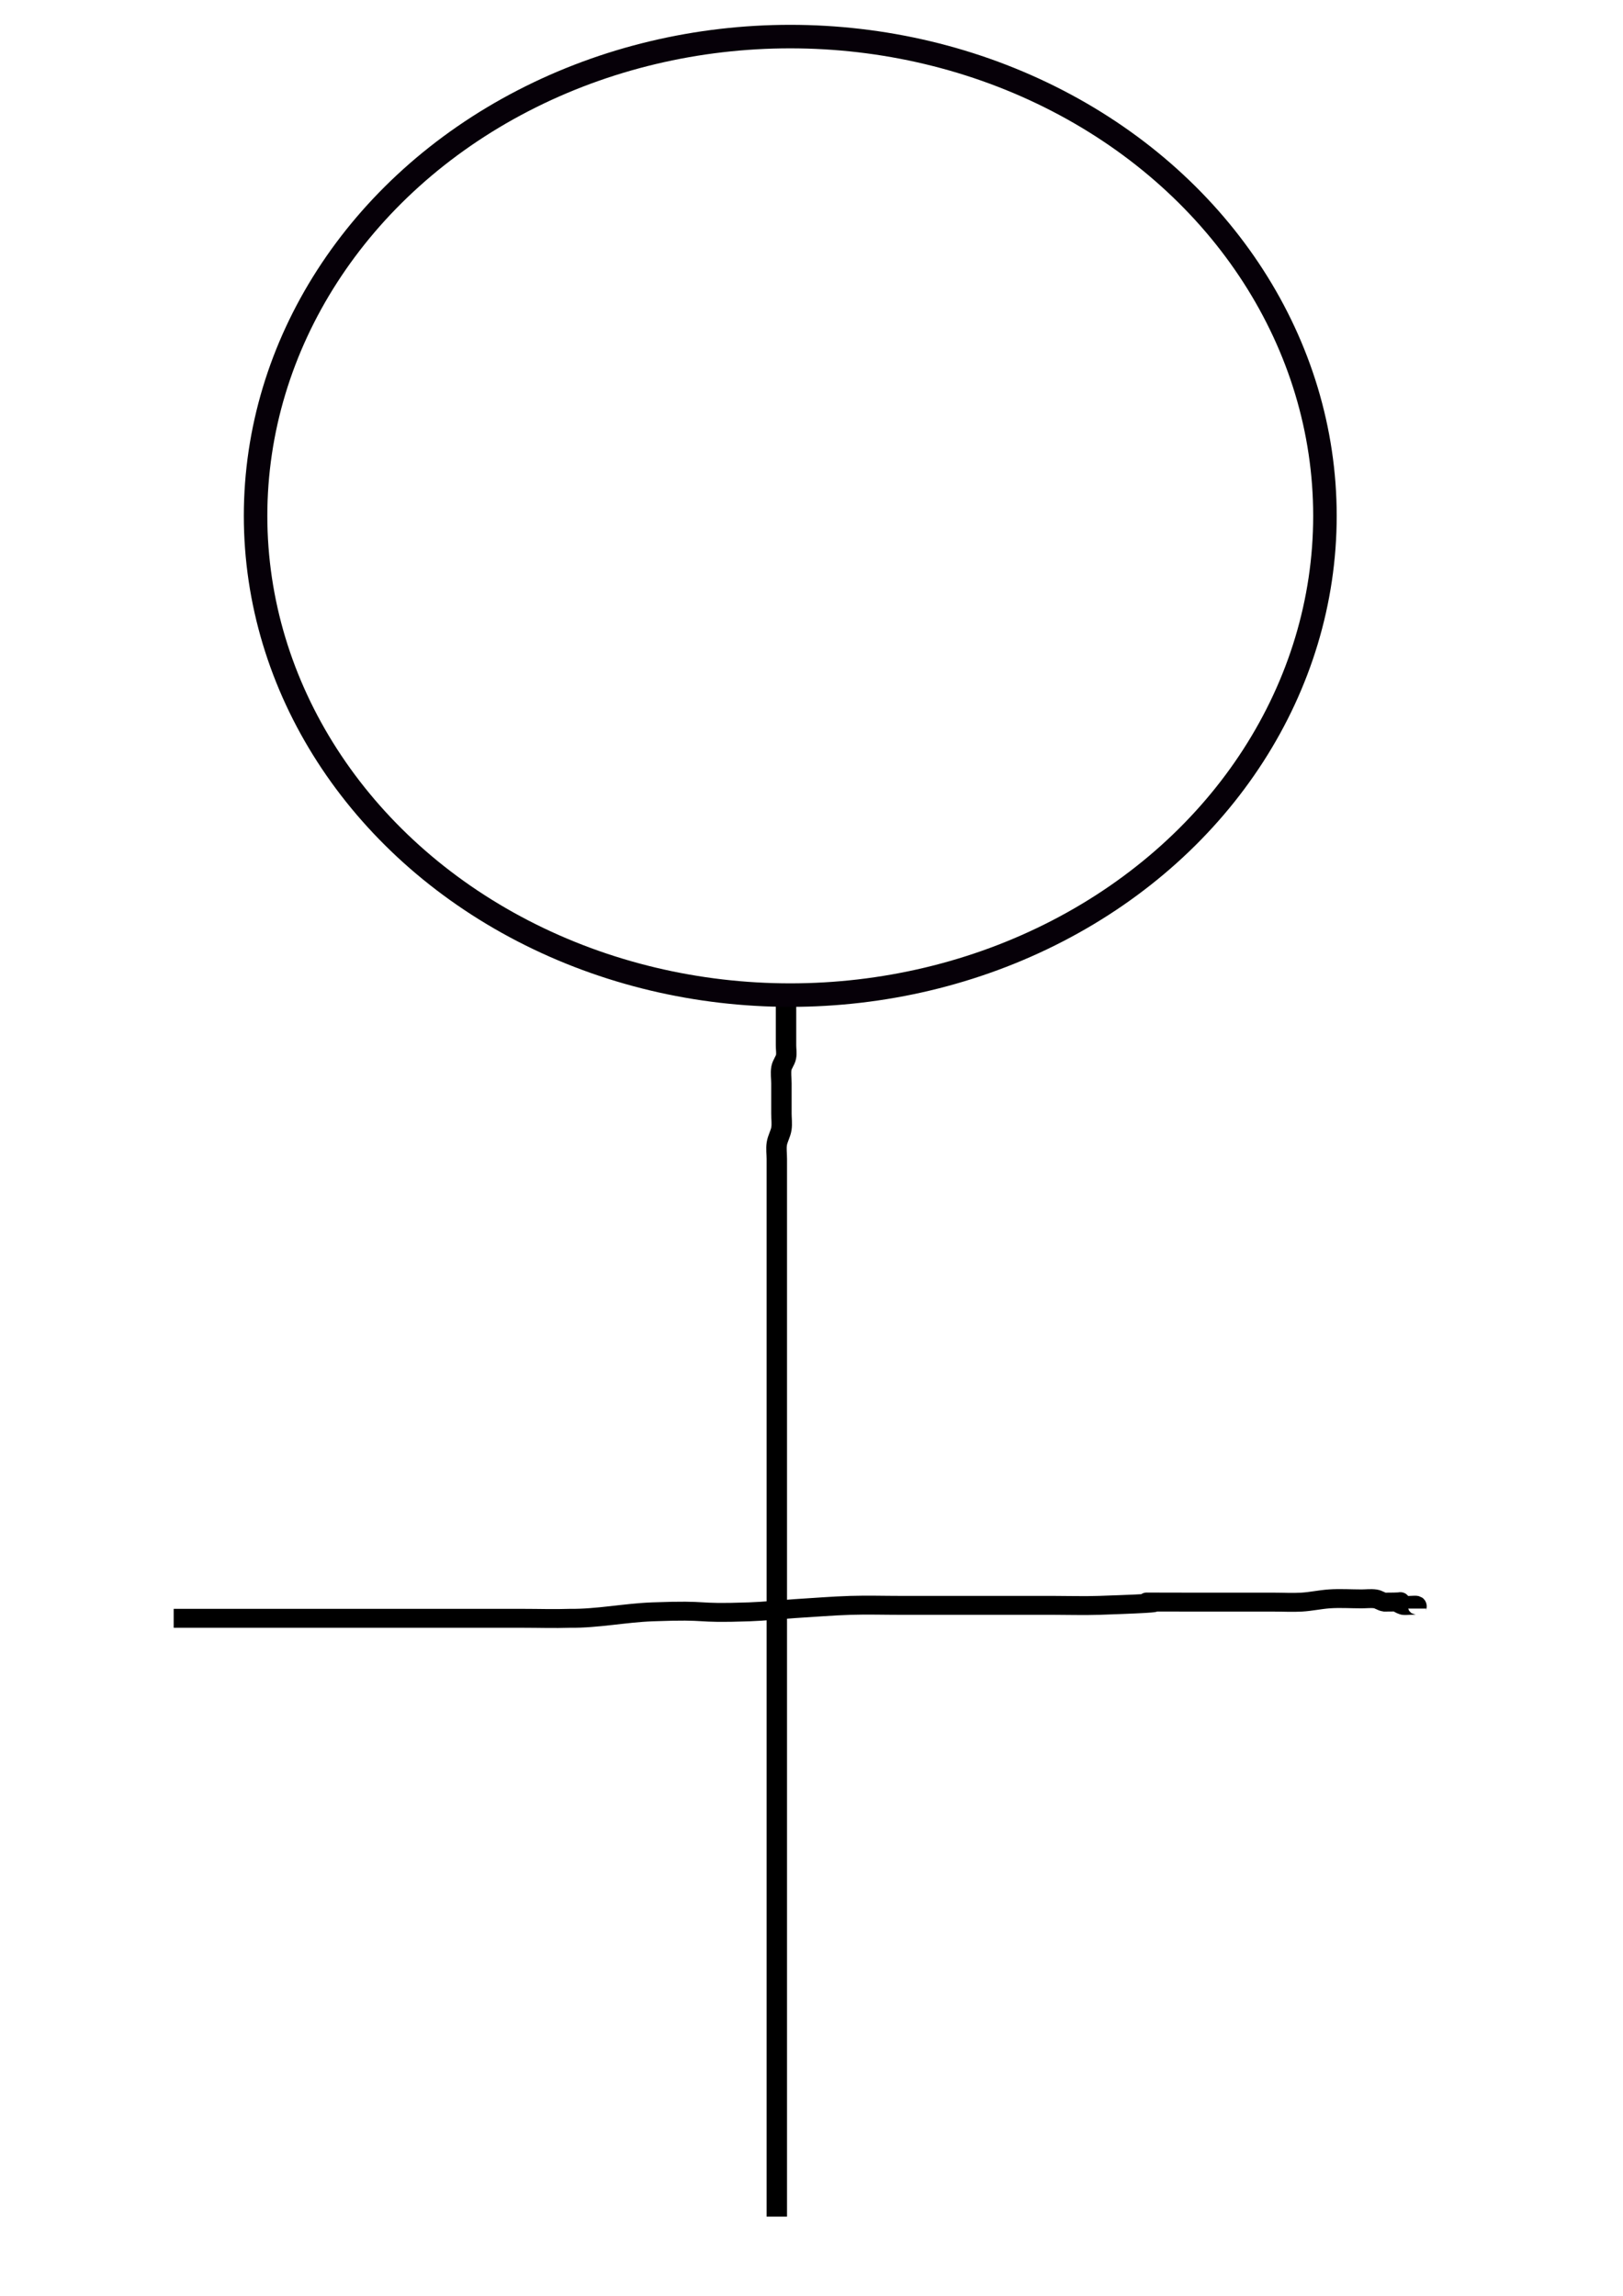 <?xml version="1.0" encoding="UTF-8" standalone="no"?>
<!-- Created with Inkscape (http://www.inkscape.org/) -->

<svg
   xmlns:dc="http://purl.org/dc/elements/1.1/"
   xmlns:cc="http://creativecommons.org/ns#"
   xmlns:rdf="http://www.w3.org/1999/02/22-rdf-syntax-ns#"
   xmlns:svg="http://www.w3.org/2000/svg"
   xmlns="http://www.w3.org/2000/svg"
   xmlns:sodipodi="http://sodipodi.sourceforge.net/DTD/sodipodi-0.dtd"
   xmlns:inkscape="http://www.inkscape.org/namespaces/inkscape"
   width="210mm"
   height="297mm"
   viewBox="0 0 744.094 1052.362"
   id="svg7117"
   version="1.1"
   inkscape:version="0.91 r13725"
   sodipodi:docname="iconos_hombre_mujer.svg">
  <defs
     id="defs7119" />
  <sodipodi:namedview
     id="base"
     pagecolor="#ffffff"
     bordercolor="#666666"
     borderopacity="1.0"
     inkscape:pageopacity="0.0"
     inkscape:pageshadow="2"
     inkscape:zoom="1"
     inkscape:cx="375"
     inkscape:cy="701.85157"
     inkscape:document-units="px"
     inkscape:current-layer="layer1"
     showgrid="false"
     showguides="false"
     inkscape:window-width="1855"
     inkscape:window-height="1056"
     inkscape:window-x="65"
     inkscape:window-y="24"
     inkscape:window-maximized="1" />
  <g
     inkscape:label="Layer 1"
     inkscape:groupmode="layer"
     id="layer1">
    <path
       style="fill:none;fill-rule:evenodd;stroke:#000000;stroke-width:9.368;stroke-linecap:butt;stroke-linejoin:miter;stroke-miterlimit:50.4;stroke-dasharray:none;stroke-opacity:1"
       d="m 360.364,455.023 c 0,8.081 0,16.161 0,24.242 0,1.732 0.347,3.487 0,5.195 -0.366,1.8 -1.796,3.388 -2.111,5.195 -0.398,2.286 0,4.618 0,6.926 0,4.618 0,9.235 0,13.853 0,2.309 0.349,4.635 0,6.926 -0.36,2.361 -1.751,4.565 -2.111,6.926 -0.349,2.291 0,4.618 0,6.926 0,4.618 0,9.235 0,13.853 0,11.544 0,23.088 0,34.632 0,35.209 0,70.417 0,105.626 0,110.244 0,220.487 0,330.731"
       id="path7251"
       inkscape:connector-curvature="0" />
    <path
       style="fill:none;fill-rule:evenodd;stroke:#000000;stroke-width:8.674;stroke-linecap:butt;stroke-linejoin:miter;stroke-miterlimit:50.4;stroke-dasharray:none;stroke-opacity:1"
       d="m 79.626,741.809 c 47.845,0 95.69,0 143.535,0 5.629,0 11.258,0 16.887,0 7.036,0 14.081,0.247 21.108,0 12.819,0.151 25.269,-2.498 37.995,-2.969 28.074,-1.039 17.462,0.945 44.327,0 7.062,-0.248 14.072,-0.99 21.108,-1.485 8.443,-0.495 16.865,-1.226 25.33,-1.485 7.732,-0.236 15.479,0 23.219,0 23.219,0 46.438,0 69.657,0 7.036,0 14.08,0.235 21.108,0 57.704,-1.933 -9.43,-1.485 44.327,-1.485 4.925,0 9.85,0 14.776,0 7.036,0 14.072,0 21.108,0 4.222,0 8.458,0.247 12.665,0 4.265,-0.25 8.406,-1.185 12.665,-1.485 4.901,-0.345 9.85,0 14.776,0 2.111,0 4.263,-0.291 6.332,0 1.543,0.217 2.679,1.268 4.222,1.485 14.971,0 1.236,-1.05 8.443,1.485 0.837,0.294 5.901,-0.304 6.332,0 0.498,0.35 0,0.99 0,1.485"
       id="path7255"
       inkscape:connector-curvature="0" />
    <ellipse
       style="color:#000000;clip-rule:nonzero;display:inline;overflow:visible;visibility:visible;opacity:1;isolation:auto;mix-blend-mode:normal;color-interpolation:sRGB;color-interpolation-filters:linearRGB;solid-color:#000000;solid-opacity:1;fill:none;fill-opacity:1;fill-rule:nonzero;stroke:#060008;stroke-width:10.778;stroke-linecap:butt;stroke-linejoin:miter;stroke-miterlimit:50.4;stroke-dasharray:none;stroke-dashoffset:0;stroke-opacity:1;color-rendering:auto;image-rendering:auto;shape-rendering:auto;text-rendering:auto;enable-background:accumulate"
       id="path8130"
       cy="236.456"
       cx="362.309"
       rx="245.135"
       ry="219.684" />
  </g>
</svg>
